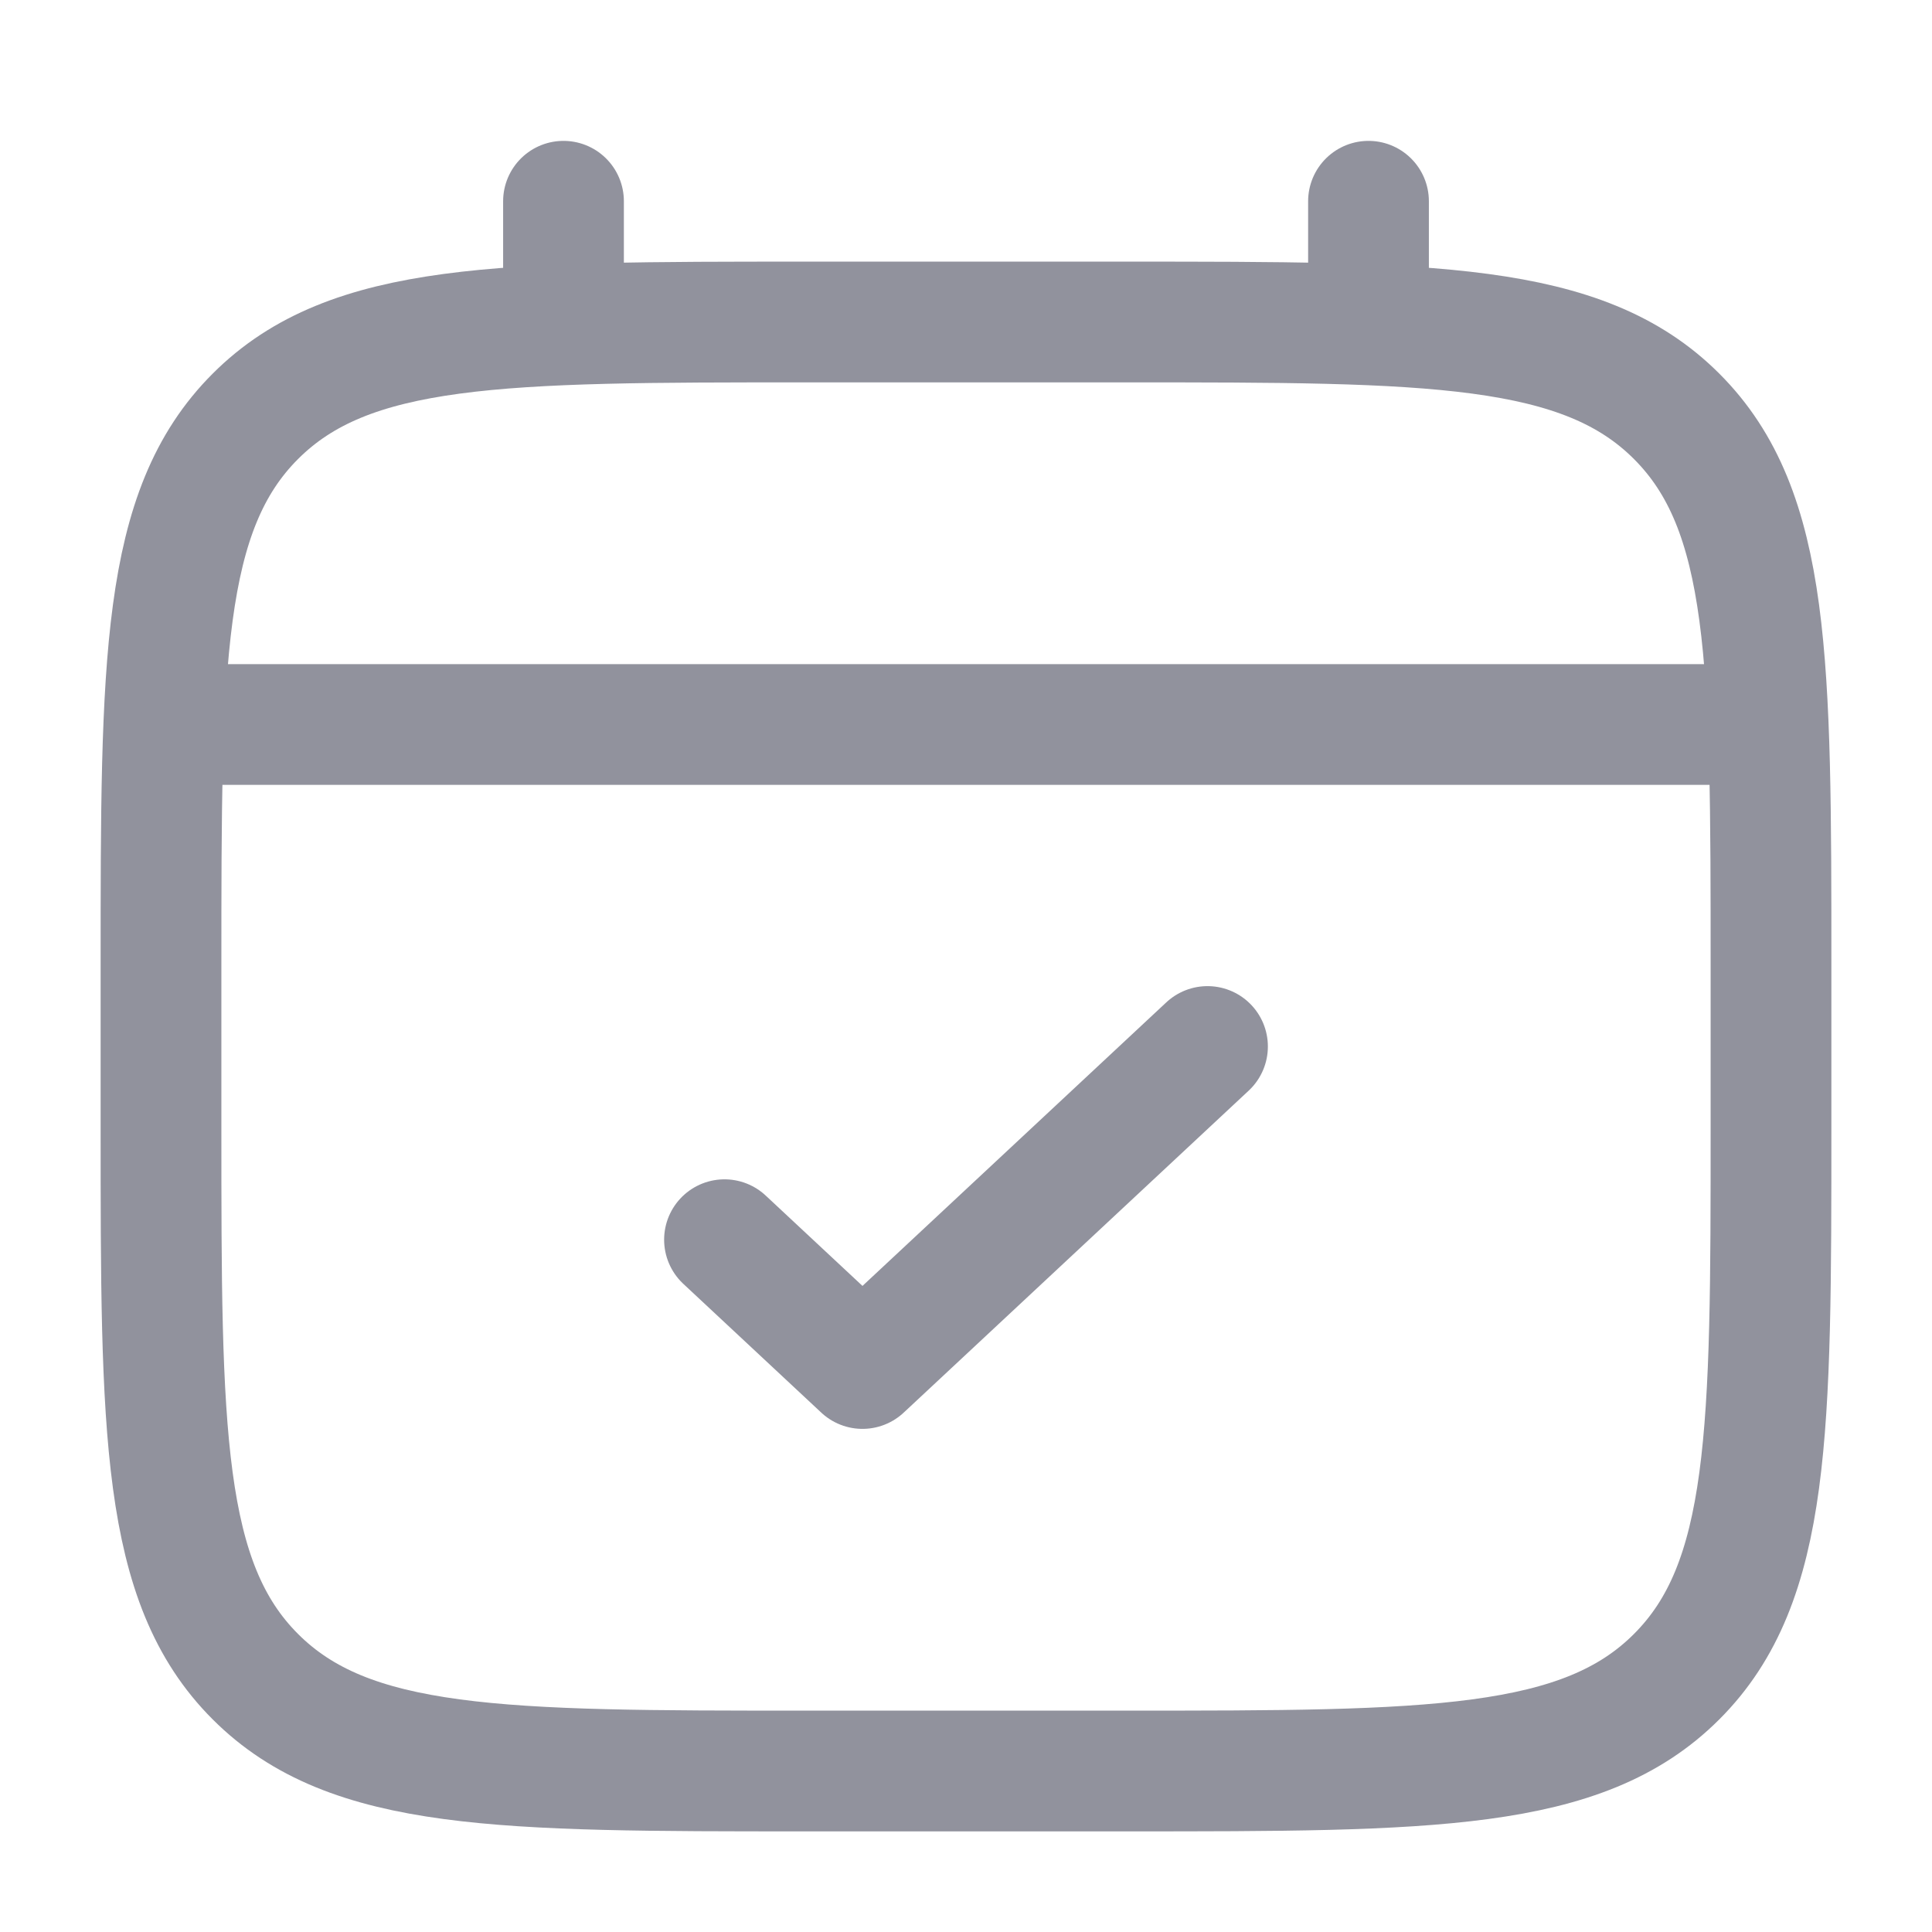 <svg width="24" height="24" viewBox="0 0 24 24" fill="none" xmlns="http://www.w3.org/2000/svg">
<path d="M2 12C2 8.229 2 6.343 3.172 5.172C4.343 4 6.229 4 10 4H14C17.771 4 19.657 4 20.828 5.172C22 6.343 22 8.229 22 12V14C22 17.771 22 19.657 20.828 20.828C19.657 22 17.771 22 14 22H10C6.229 22 4.343 22 3.172 20.828C2 19.657 2 17.771 2 14V12Z" stroke="#91929D" stroke-width="1.5"/>
<path d="M7 4V2.5" stroke="#91929D" stroke-width="1.5" stroke-linecap="round"/>
<path d="M17 4V2.5" stroke="#91929D" stroke-width="1.5" stroke-linecap="round"/>
<path d="M2.5 9H21.5" stroke="#91929D" stroke-width="1.5" stroke-linecap="round"/>
<path d="M9 15.4L10.714 17L15 13" stroke="#91929D" stroke-width="1.5" stroke-linecap="round" stroke-linejoin="round"/>
</svg>
